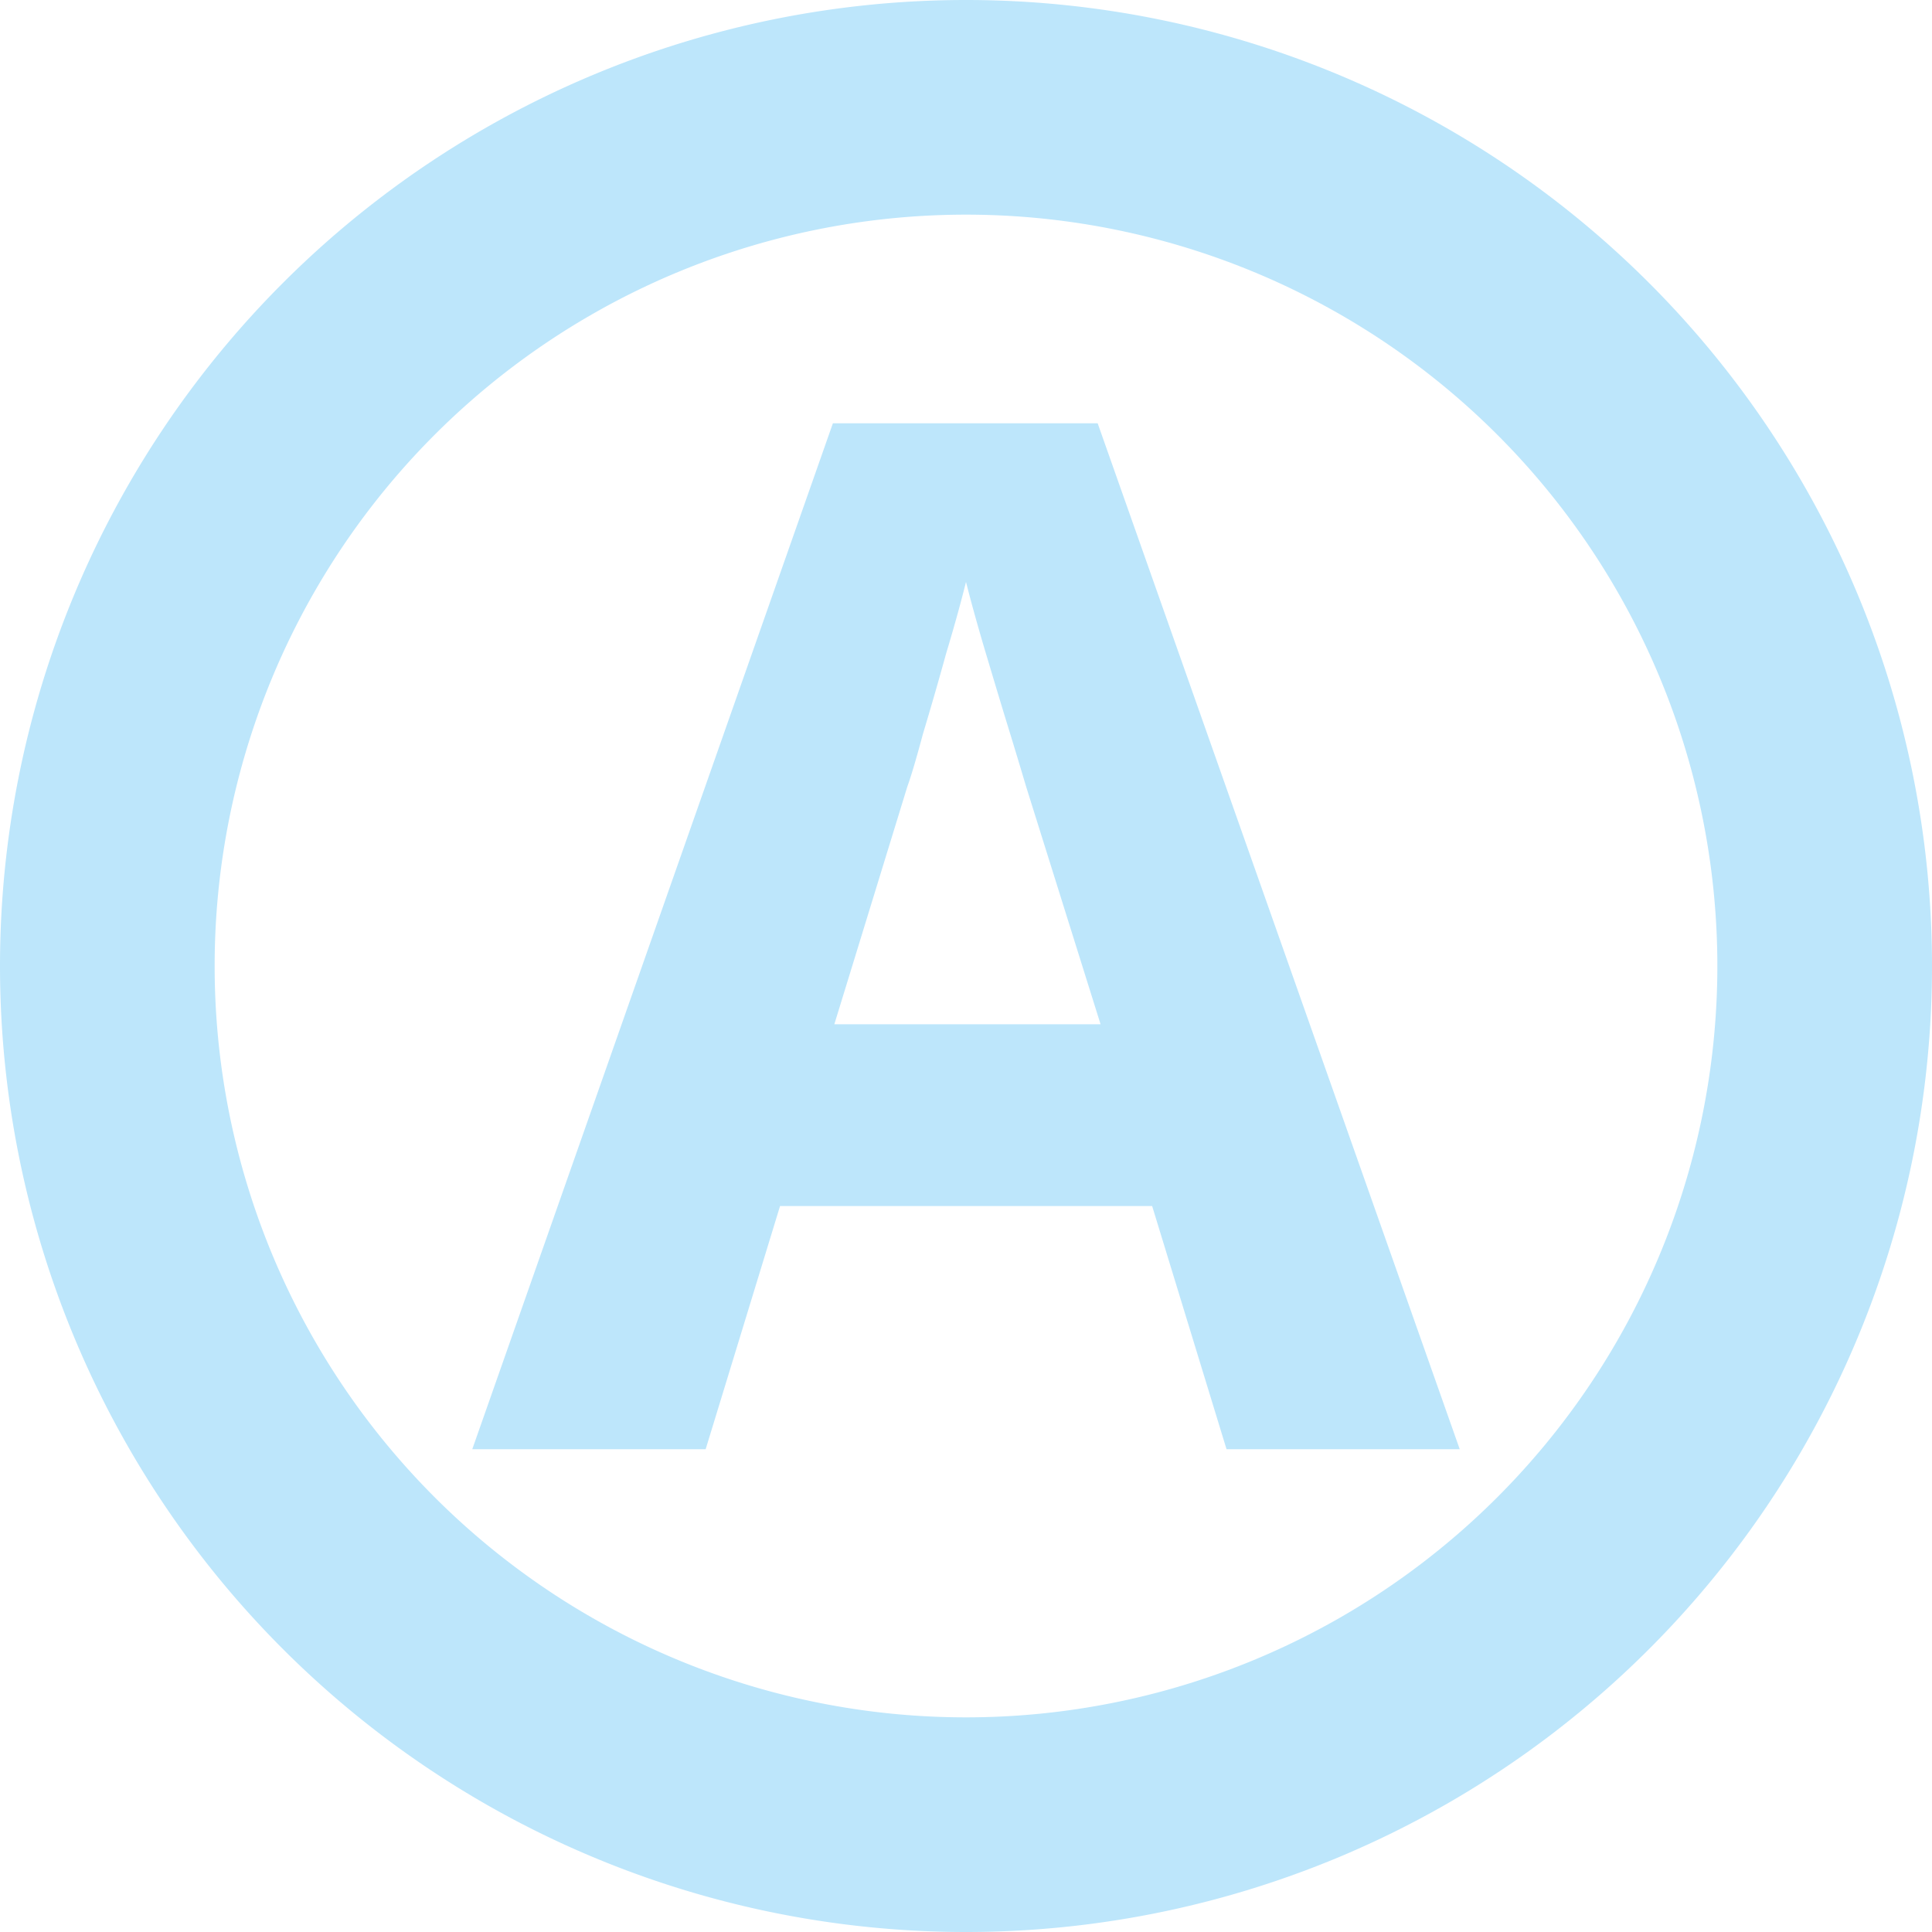 <?xml version="1.0" encoding="UTF-8" standalone="no"?>
<svg
   width="20"
   height="20"
   id="svg9"
   version="1.1"
   sodipodi:docname="capslock-enabled-symbolic.svg"
   inkscape:version="0.92.4 (5da689c313, 2019-01-14)"
   xmlns:inkscape="http://www.inkscape.org/namespaces/inkscape"
   xmlns:sodipodi="http://sodipodi.sourceforge.net/DTD/sodipodi-0.dtd"
   xmlns="http://www.w3.org/2000/svg"
   xmlns:svg="http://www.w3.org/2000/svg"
   xmlns:rdf="http://www.w3.org/1999/02/22-rdf-syntax-ns#"
   xmlns:cc="http://creativecommons.org/ns#"
   xmlns:dc="http://purl.org/dc/elements/1.1/">
  <sodipodi:namedview
     pagecolor="#ffffff"
     bordercolor="#666666"
     borderopacity="1"
     objecttolerance="10"
     gridtolerance="10"
     guidetolerance="10"
     inkscape:pageopacity="0"
     inkscape:pageshadow="2"
     inkscape:window-width="862"
     inkscape:window-height="480"
     id="namedview6"
     showgrid="false"
     inkscape:zoom="9.8333333"
     inkscape:cx="1.0677966"
     inkscape:cy="12"
     inkscape:window-x="0"
     inkscape:window-y="25"
     inkscape:window-maximized="0"
     inkscape:current-layer="svg9"
     inkscape:showpageshadow="0"
     inkscape:pagecheckerboard="0"
     inkscape:deskcolor="#d1d1d1" />
  <defs
     id="defs3">
    <style
       id="current-color-scheme" />
  </defs>
  <path
     d="M 10,0 A 10,10 0 0 0 0,10 10,10 0 0 0 10,20 10,10 0 0 0 20,10 10,10 0 0 0 10,0 Z m 0,2.222 A 7.778,7.778 0 0 1 17.778,10 7.778,7.778 0 0 1 10,17.778 7.778,7.778 0 0 1 2.222,10 7.778,7.778 0 0 1 10,2.222 Z m -1.378,2.16 -3.733,10.62 h 2.416 l 0.77,-2.517 h 3.852 l 0.77,2.517 h 2.414 L 11.363,4.382 Z M 10,6.024 c 0.05,0.198 0.114,0.43 0.193,0.697 0.08,0.267 0.158,0.529 0.237,0.786 0.079,0.256 0.143,0.47 0.193,0.638 l 0.77,2.458 H 8.637 L 9.392,8.145 C 9.432,8.035 9.486,7.852 9.555,7.595 9.635,7.329 9.715,7.053 9.794,6.766 9.883,6.47 9.951,6.222 10,6.024 Z"
     id="path818"
     inkscape:connector-curvature="0"
     style="fill:#bde6fb;fill-opacity:1;stroke-width:2.5" />
</svg>
